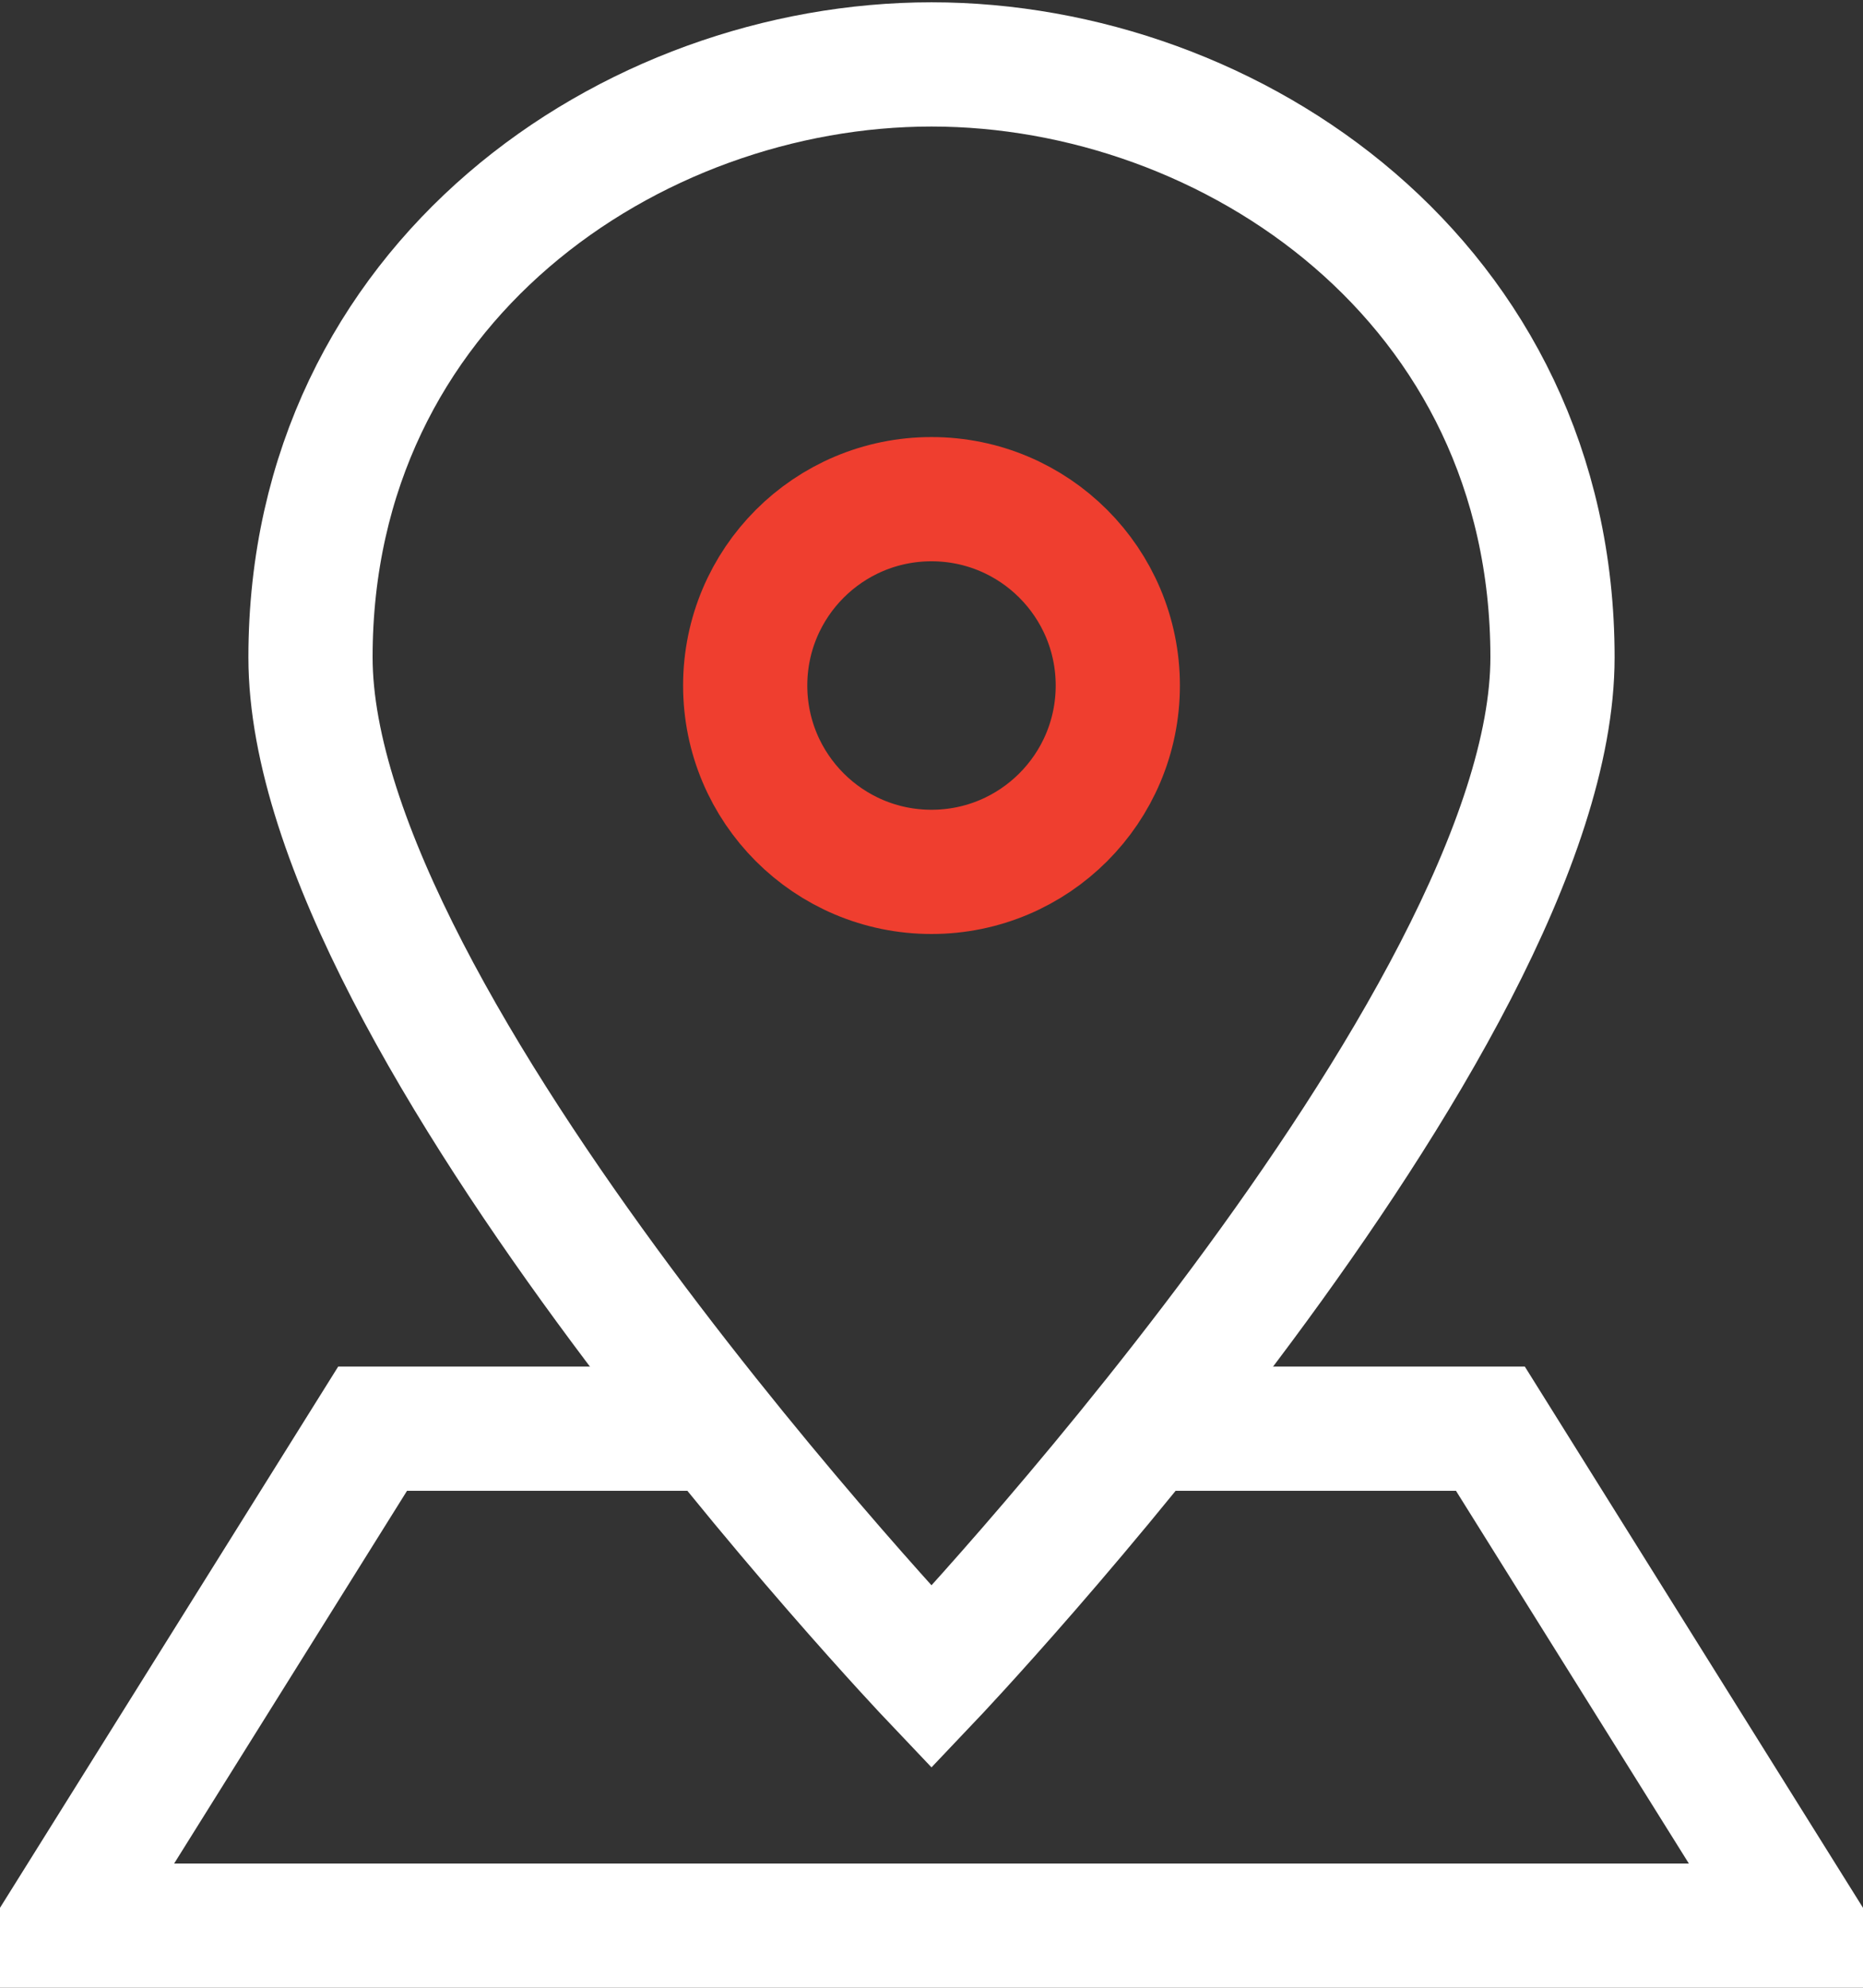 <?xml version="1.0" encoding="utf-8"?>
<svg width="30px" height="32px" viewBox="0 0 30 32" version="1.1" xmlns:xlink="http://www.w3.org/1999/xlink" xmlns="http://www.w3.org/2000/svg">
  <rect x="0" y="0" width="30" height="32" fill="#333333" stroke="none"/>
  <desc>Created with Lunacy</desc>
  <g id="square-pin" transform="translate(1 1)">
    <path d="M10.546 0L5 0L0 8L28 8L23 0L17.454 0" transform="translate(0 22)" id="Path" fill="none" stroke="#FFFFFF" stroke-width="2" />
    <path d="M20 9.545C20 15.436 10 25.963 10 25.963C10 25.963 0 15.436 0 9.545C0 3.505 5.168 0 10 0C14.832 0 20 3.504 20 9.545Z" transform="translate(4 0.037)" id="Path" fill="none" stroke="#FFFFFF" stroke-width="2" stroke-linecap="square" />
    <path d="M3 6C4.657 6 6 4.657 6 3C6 1.343 4.657 0 3 0C1.343 0 0 1.343 0 3C0 4.657 1.343 6 3 6Z" transform="translate(11 7.036)" id="Oval" fill="none" stroke="#EF3E2F" stroke-width="2" stroke-linecap="square" />
  </g>
</svg>